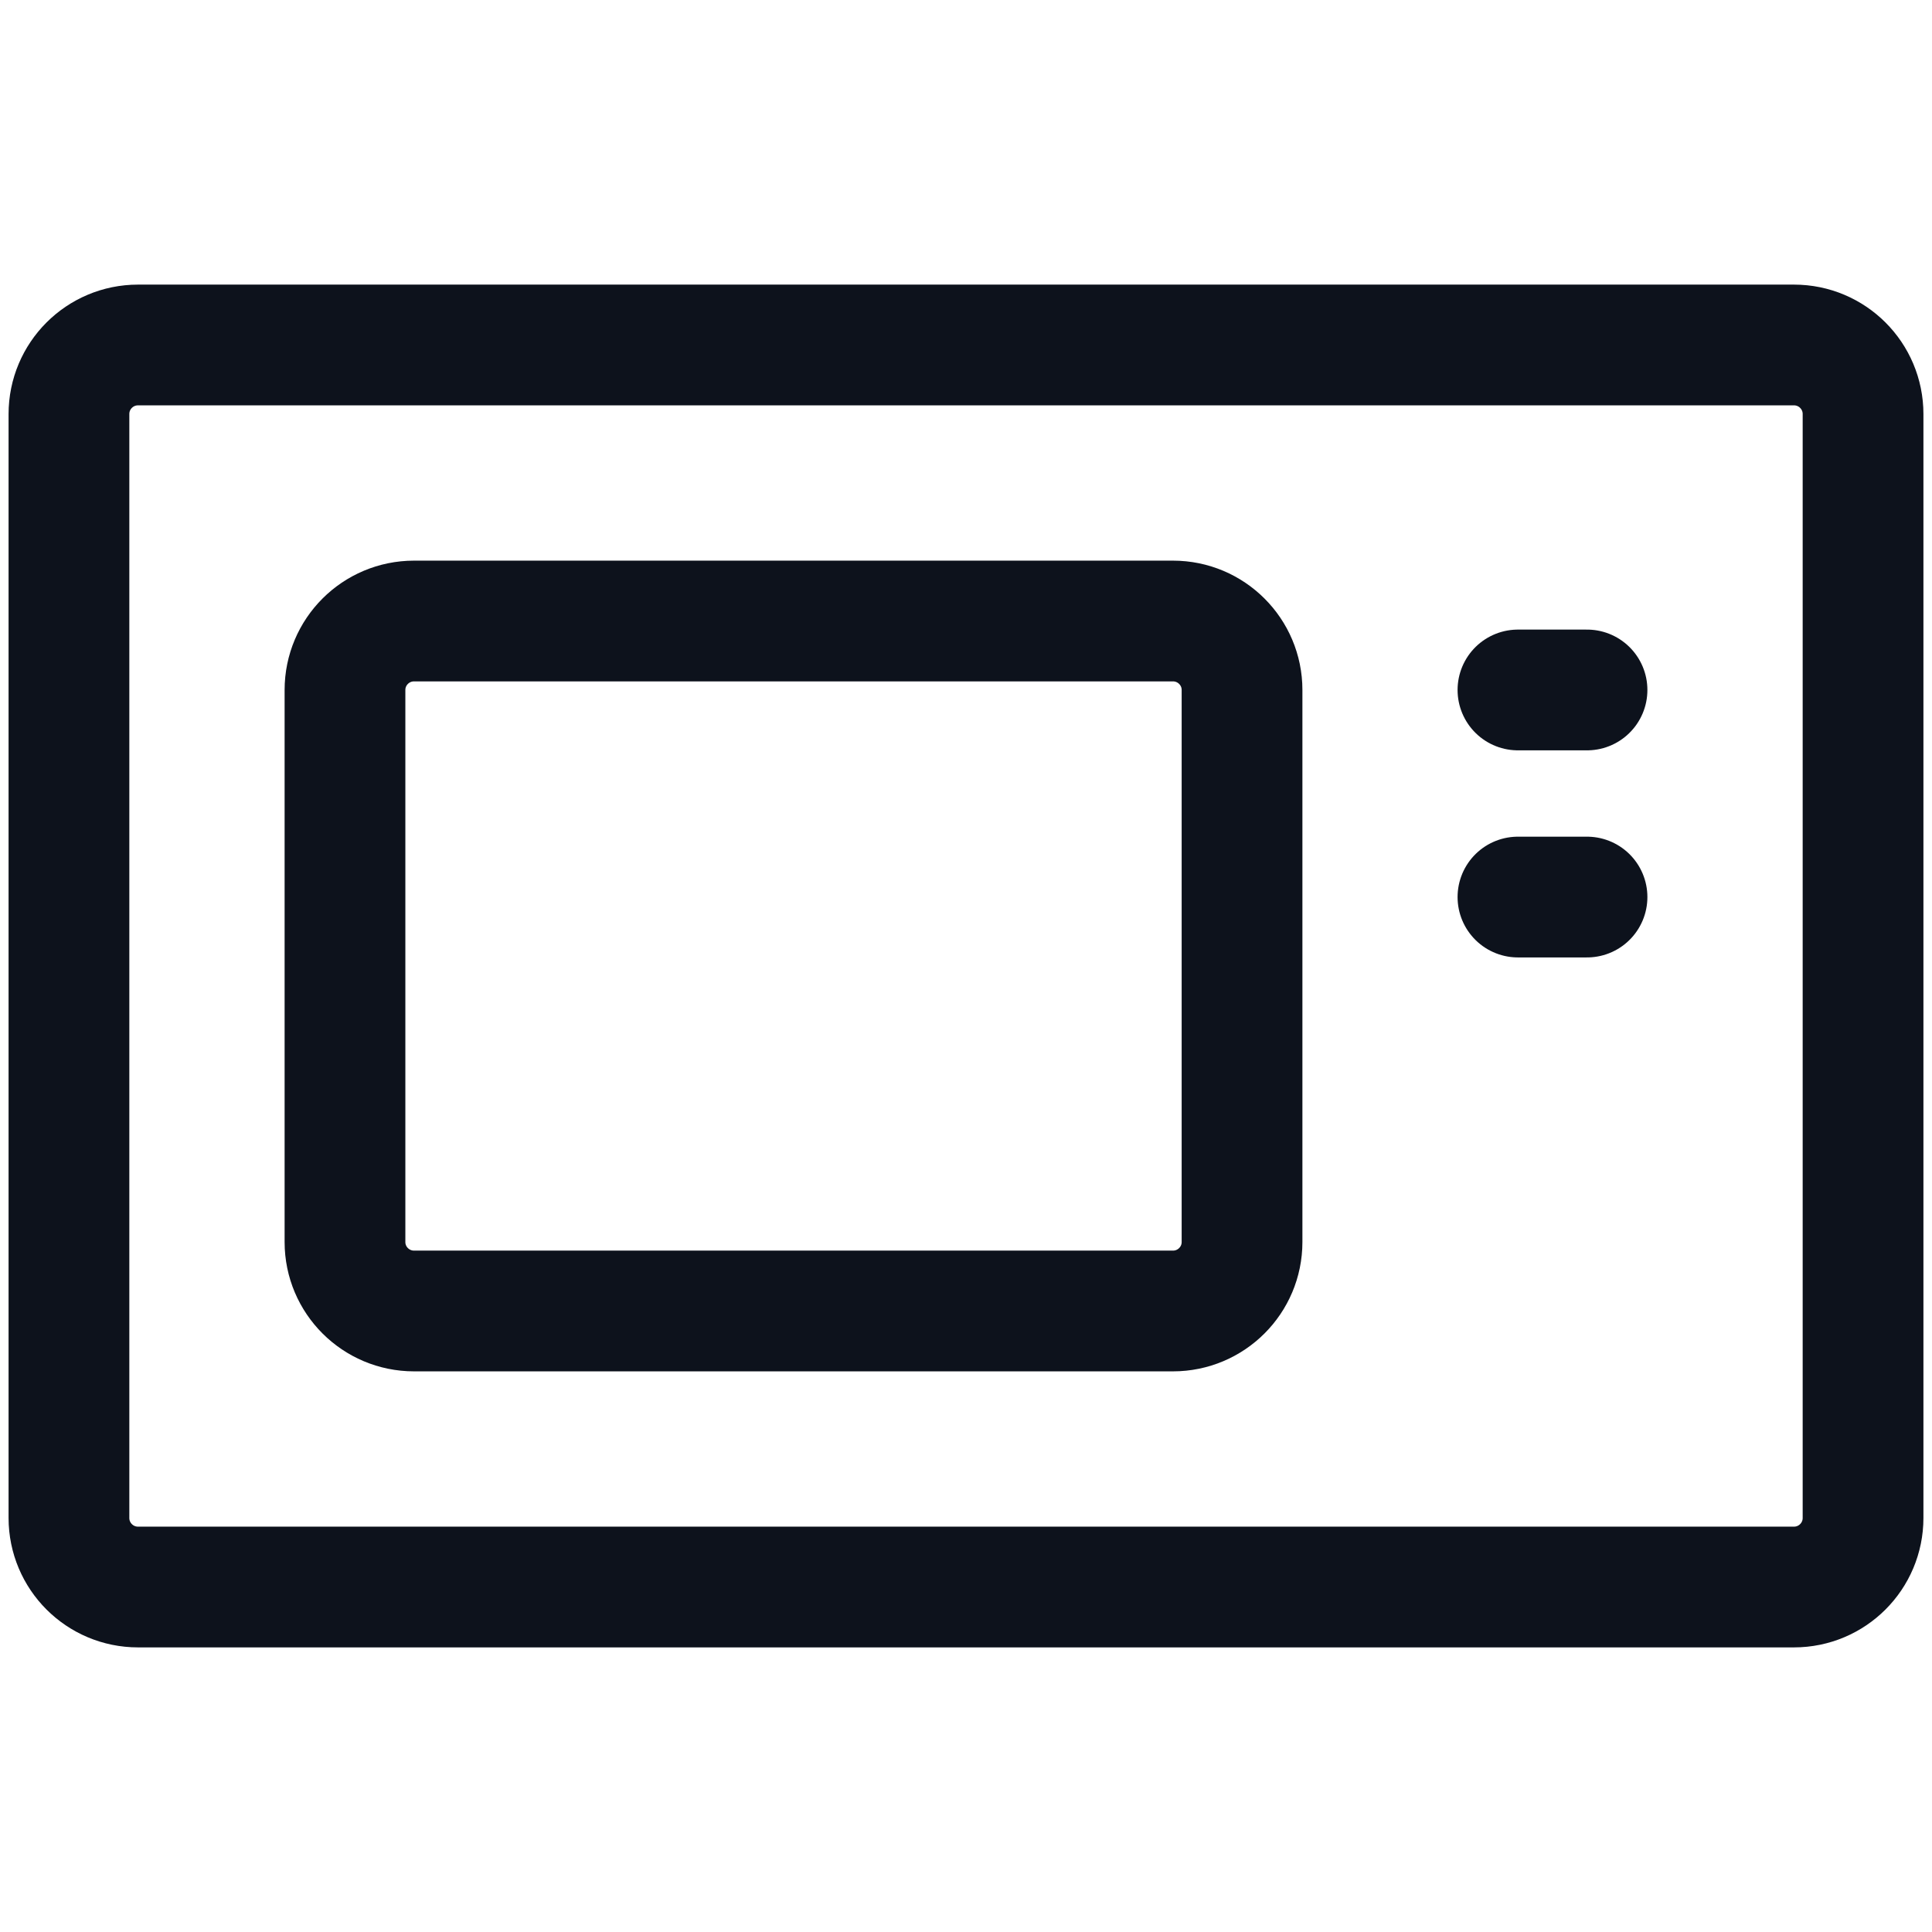 <svg width="16" height="16" viewBox="0 0 16 16" fill="none" xmlns="http://www.w3.org/2000/svg">
<path d="M14.857 2.857H1.143C0.827 2.857 0.571 3.113 0.571 3.429V12.571C0.571 12.887 0.827 13.143 1.143 13.143H14.857C15.173 13.143 15.429 12.887 15.429 12.571V3.429C15.429 3.113 15.173 2.857 14.857 2.857Z" stroke="#0D121C" stroke-linecap="round" stroke-linejoin="round"/>
<path d="M9.714 5.143H3.429C3.113 5.143 2.857 5.399 2.857 5.714V10.286C2.857 10.601 3.113 10.857 3.429 10.857H9.714C10.03 10.857 10.286 10.601 10.286 10.286V5.714C10.286 5.399 10.03 5.143 9.714 5.143Z" stroke="#0D121C" stroke-linecap="round" stroke-linejoin="round"/>
<path d="M12.571 5.714H13.143M12.571 7.429H13.143" stroke="#0D121C" stroke-linecap="round" stroke-linejoin="round"/>
</svg>
